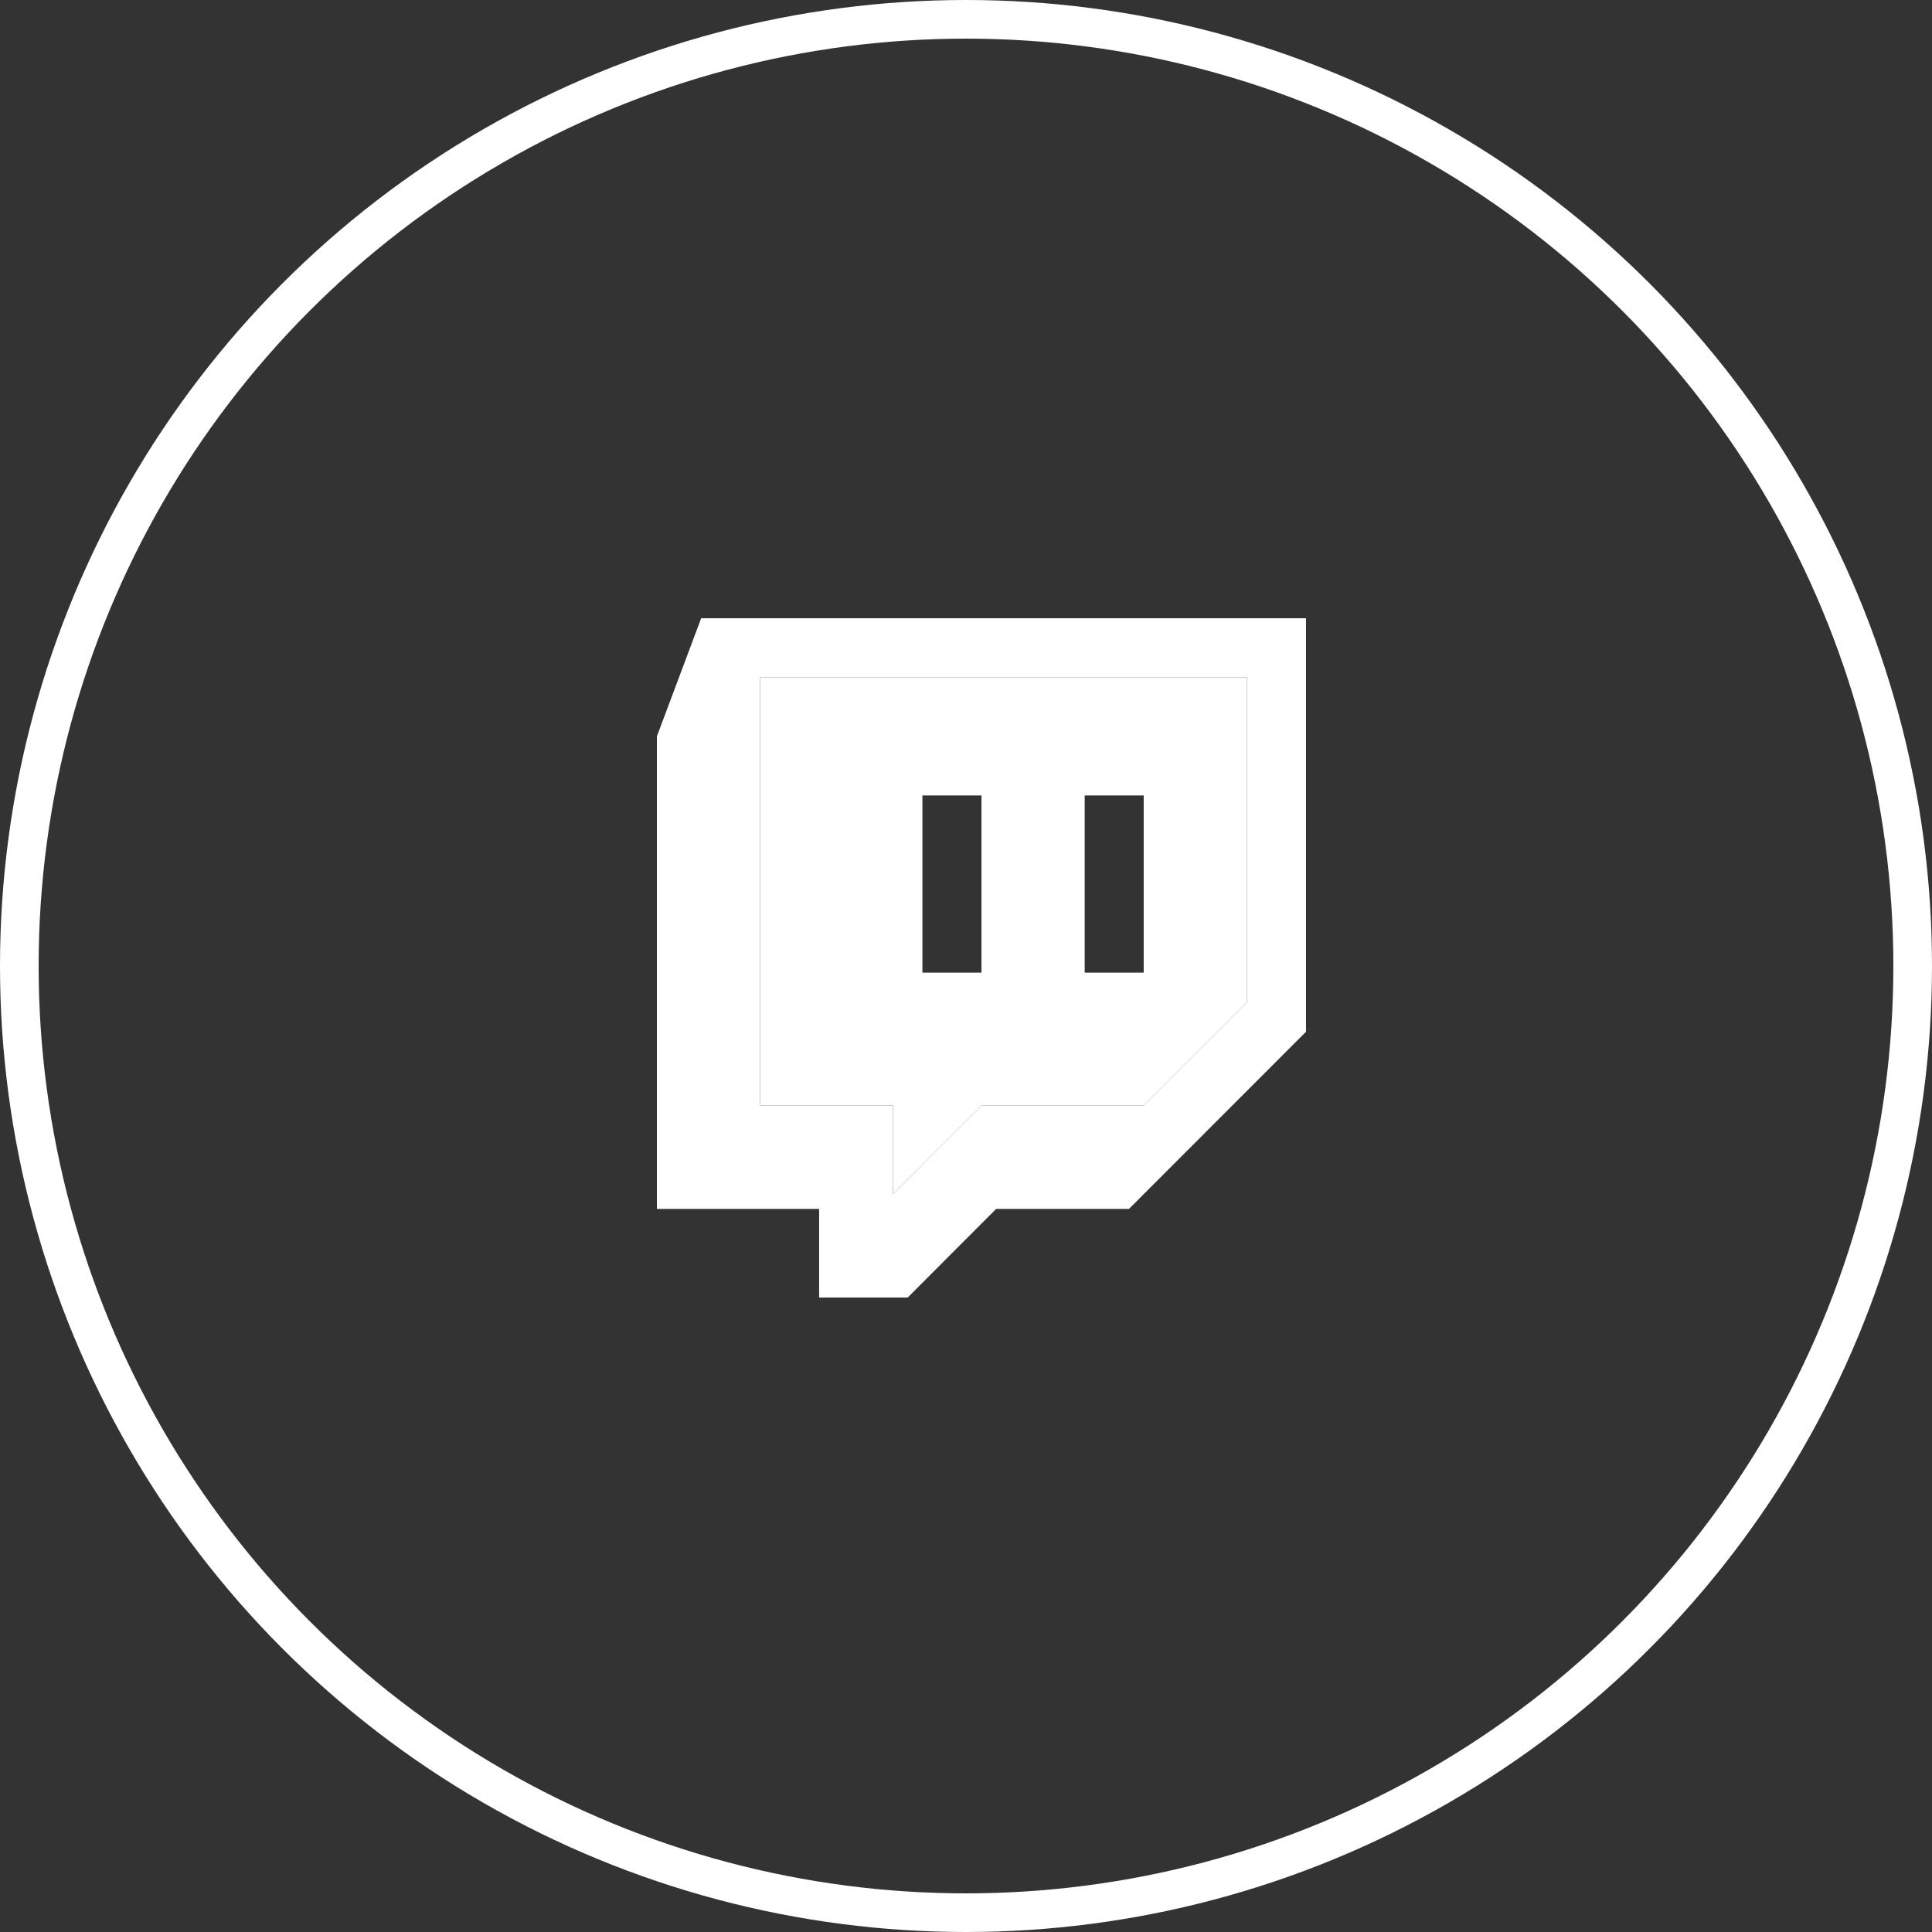 <svg width="50" height="50" viewBox="0 0 50 50" fill="none" xmlns="http://www.w3.org/2000/svg">
<rect x="0" y="0" width="50" height="50" fill="#333333" stroke="none"/>
<circle cx="25" cy="25" r="24.5" stroke="white"/>
<path fill-rule="evenodd" clip-rule="evenodd" d="M18.146 16L17 19.057V31.286H21.199V33.58H23.491L25.781 31.286H29.218L33.8 26.701V16H18.146ZM32.273 17.528H19.672V28.611H23.11V30.902L25.4 28.611H29.599L32.273 25.936V17.528Z" fill="white"/>
<path fill-rule="evenodd" clip-rule="evenodd" d="M19.672 17.528H32.273V25.936L29.599 28.611H25.4L23.11 30.902V28.611H19.672V17.528ZM25.4 25.172H23.872V20.587H25.4V25.172ZM29.599 25.172H28.072V20.587H29.599V25.172Z" fill="white"/>
</svg>
